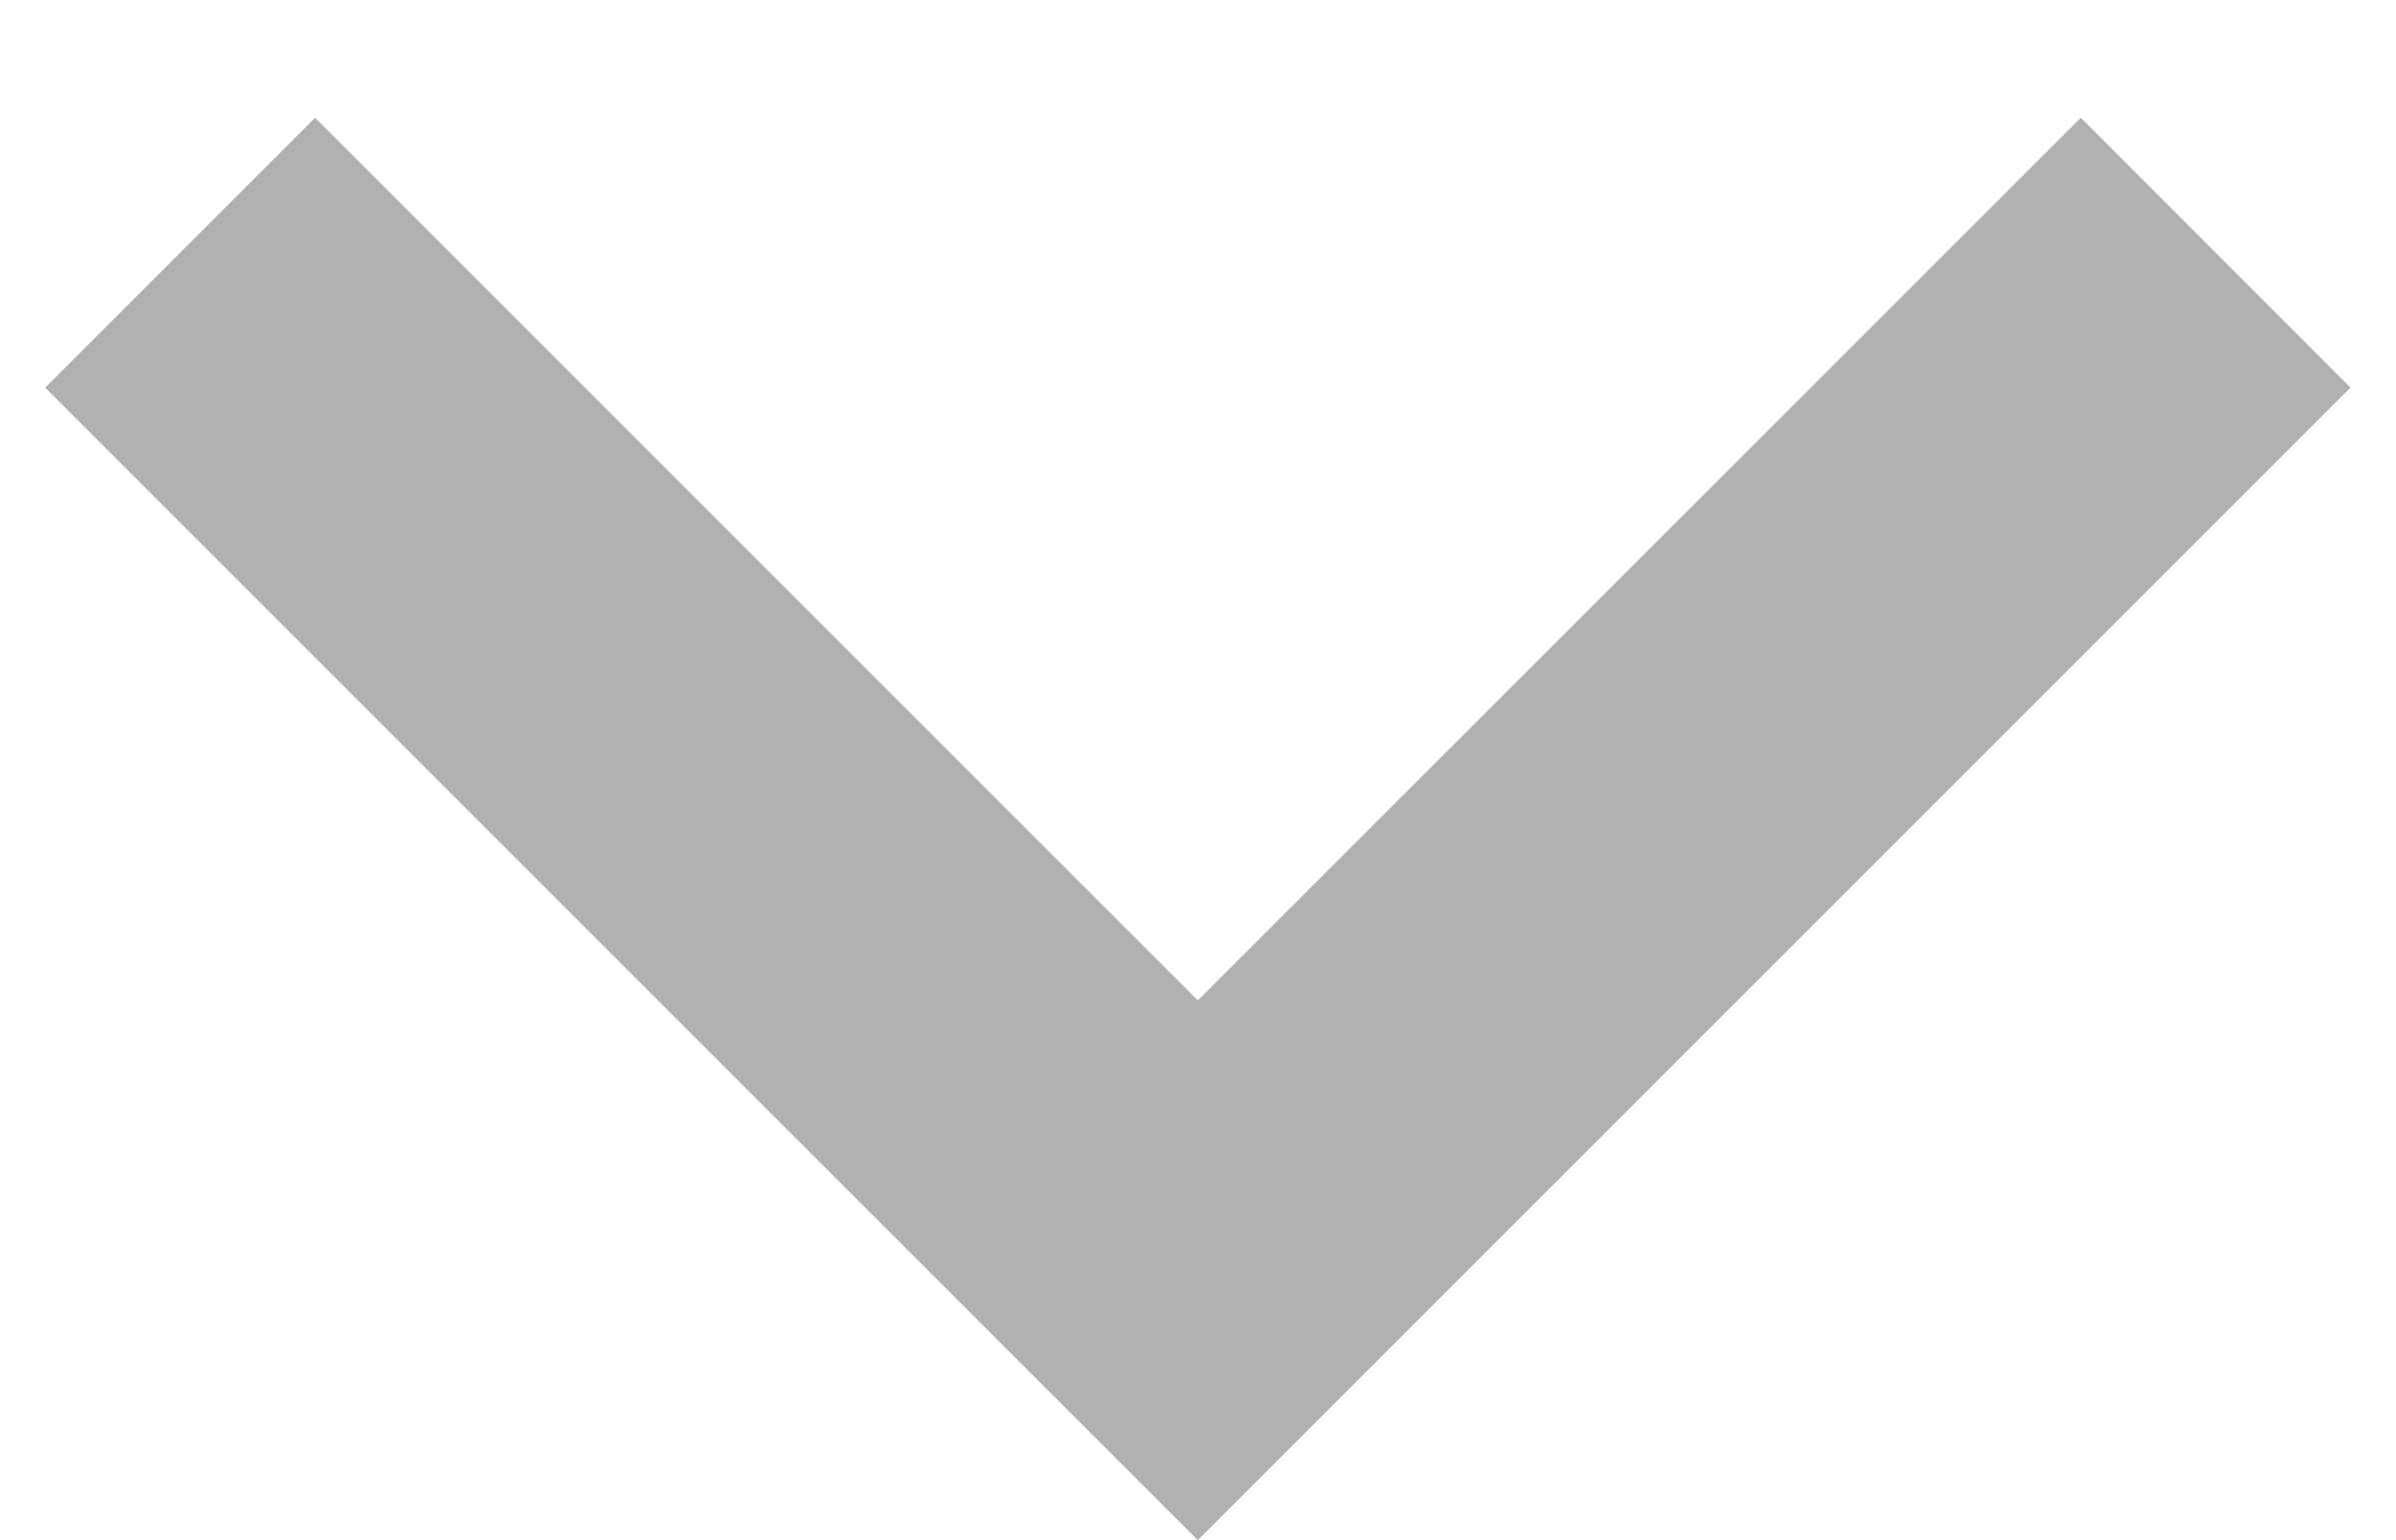 <svg width="14" height="9" viewBox="0 0 14 9" fill="none" xmlns="http://www.w3.org/2000/svg">
<path fill-rule="evenodd" clip-rule="evenodd" d="M6.999 5.846L12.158 0.688L13.734 2.265L7.998 8.001C7.446 8.553 6.999 9 6.999 9L0.264 2.265L1.841 0.688L6.999 5.846Z" fill="#B1B1B1"/>
</svg>
